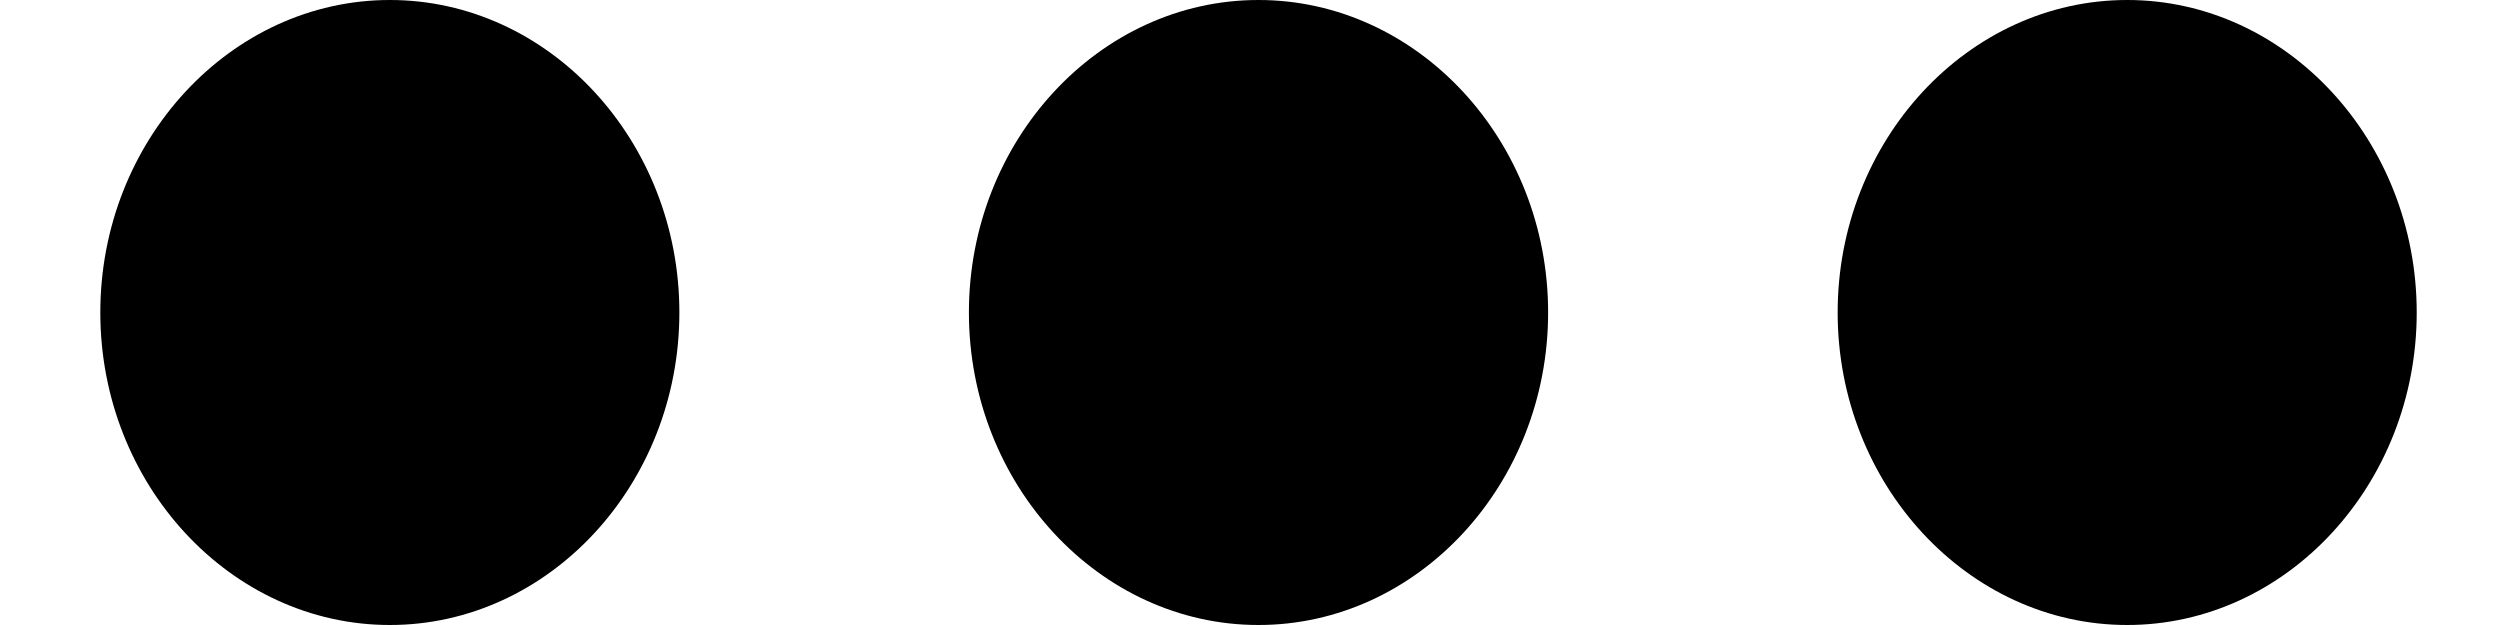 <svg id="icon" width="16" height="4" viewBox="0 0 16 4" fill="none" xmlns="http://www.w3.org/2000/svg">
<path d="M2.495 0C1.476 0 0.642 0.9 0.642 2C0.642 3.1 1.476 4 2.495 4C3.514 4 4.348 3.1 4.348 2C4.348 0.9 3.514 0 2.495 0ZM13.614 0C12.595 0 11.761 0.9 11.761 2C11.761 3.1 12.595 4 13.614 4C14.633 4 15.467 3.1 15.467 2C15.467 0.9 14.633 0 13.614 0ZM8.054 0C7.035 0 6.201 0.9 6.201 2C6.201 3.1 7.035 4 8.054 4C9.074 4 9.908 3.1 9.908 2C9.908 0.9 9.074 0 8.054 0Z" fill="currentColor"/>
</svg>
